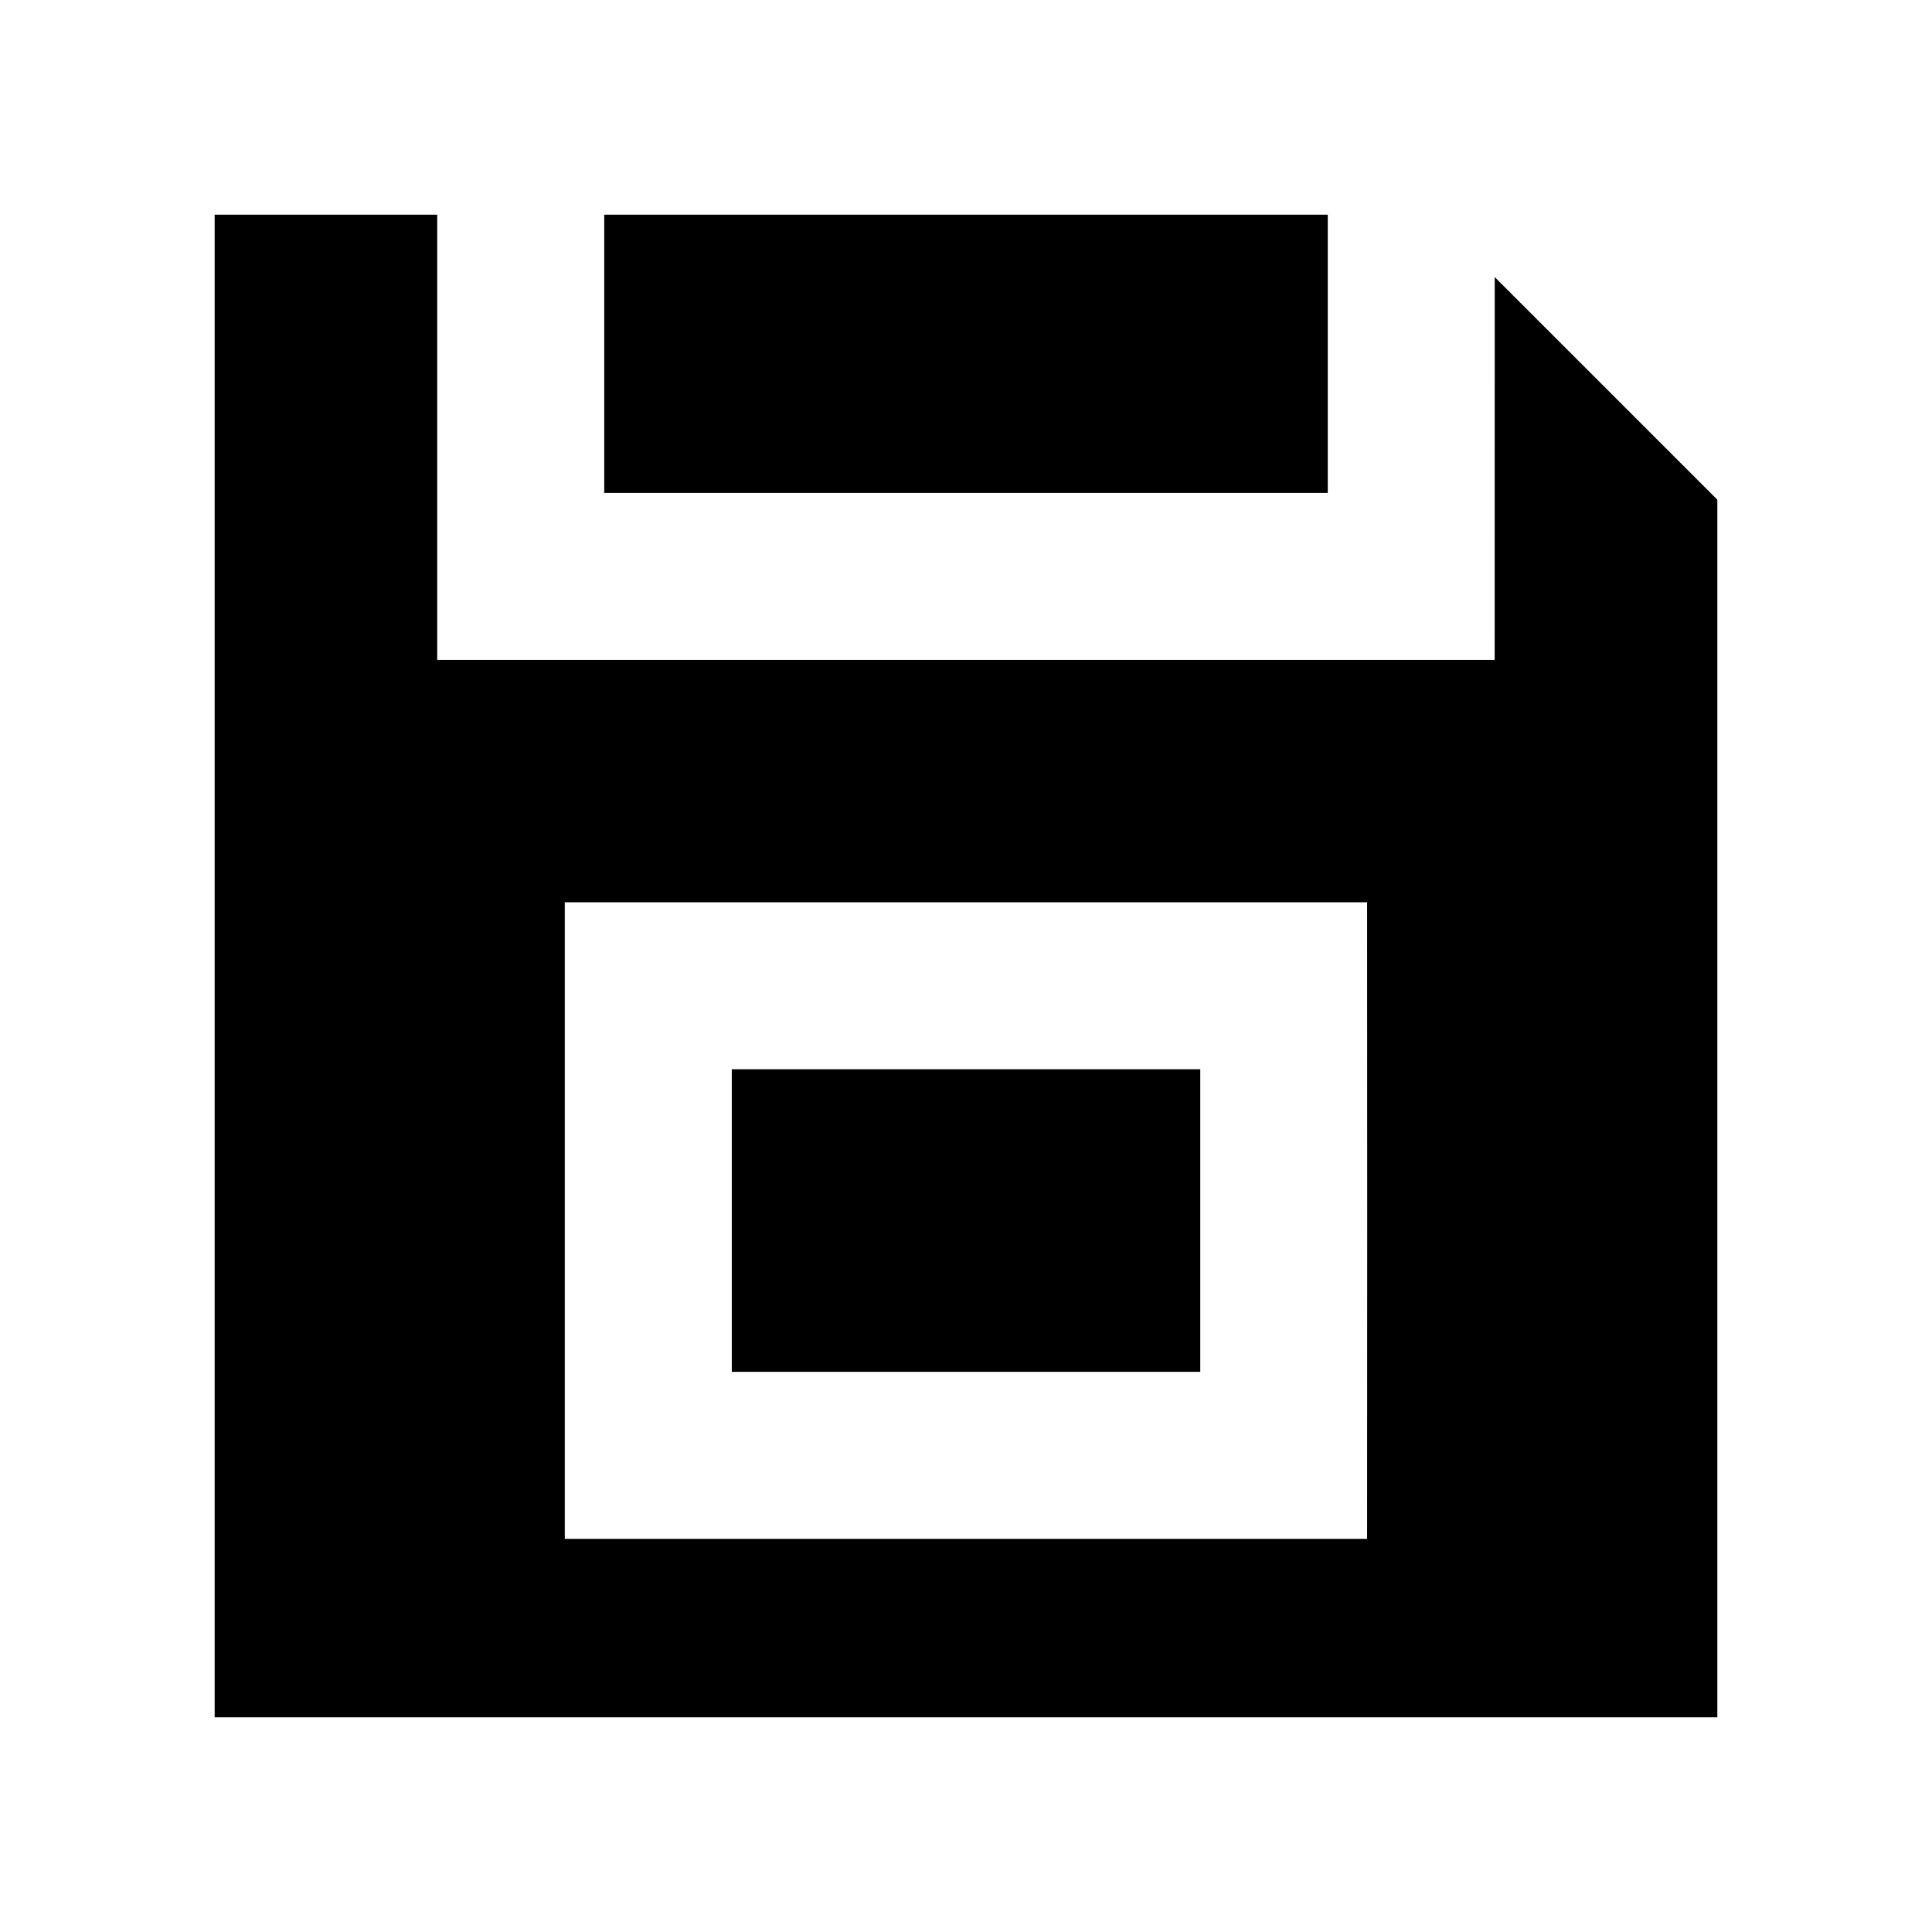 <?xml version="1.0"?>
<svg xmlns="http://www.w3.org/2000/svg" viewBox="0 0 36 36" fill="black">
  <path fill="currentColor" fill-rule="evenodd" clip-rule="evenodd" d="M24.741 4H11.259V9.185H24.741V4ZM4 32H32L32 9.311L27.852 5.163L27.851 12.297H8.147V4H4V32ZM25.474 28.674H10.524V16.812H25.474L25.476 22.743L25.474 28.674Z"/>
  <path fill="currentColor" d="M13.636 25.562V19.924H22.365V25.562H13.636Z"/>
</svg>
